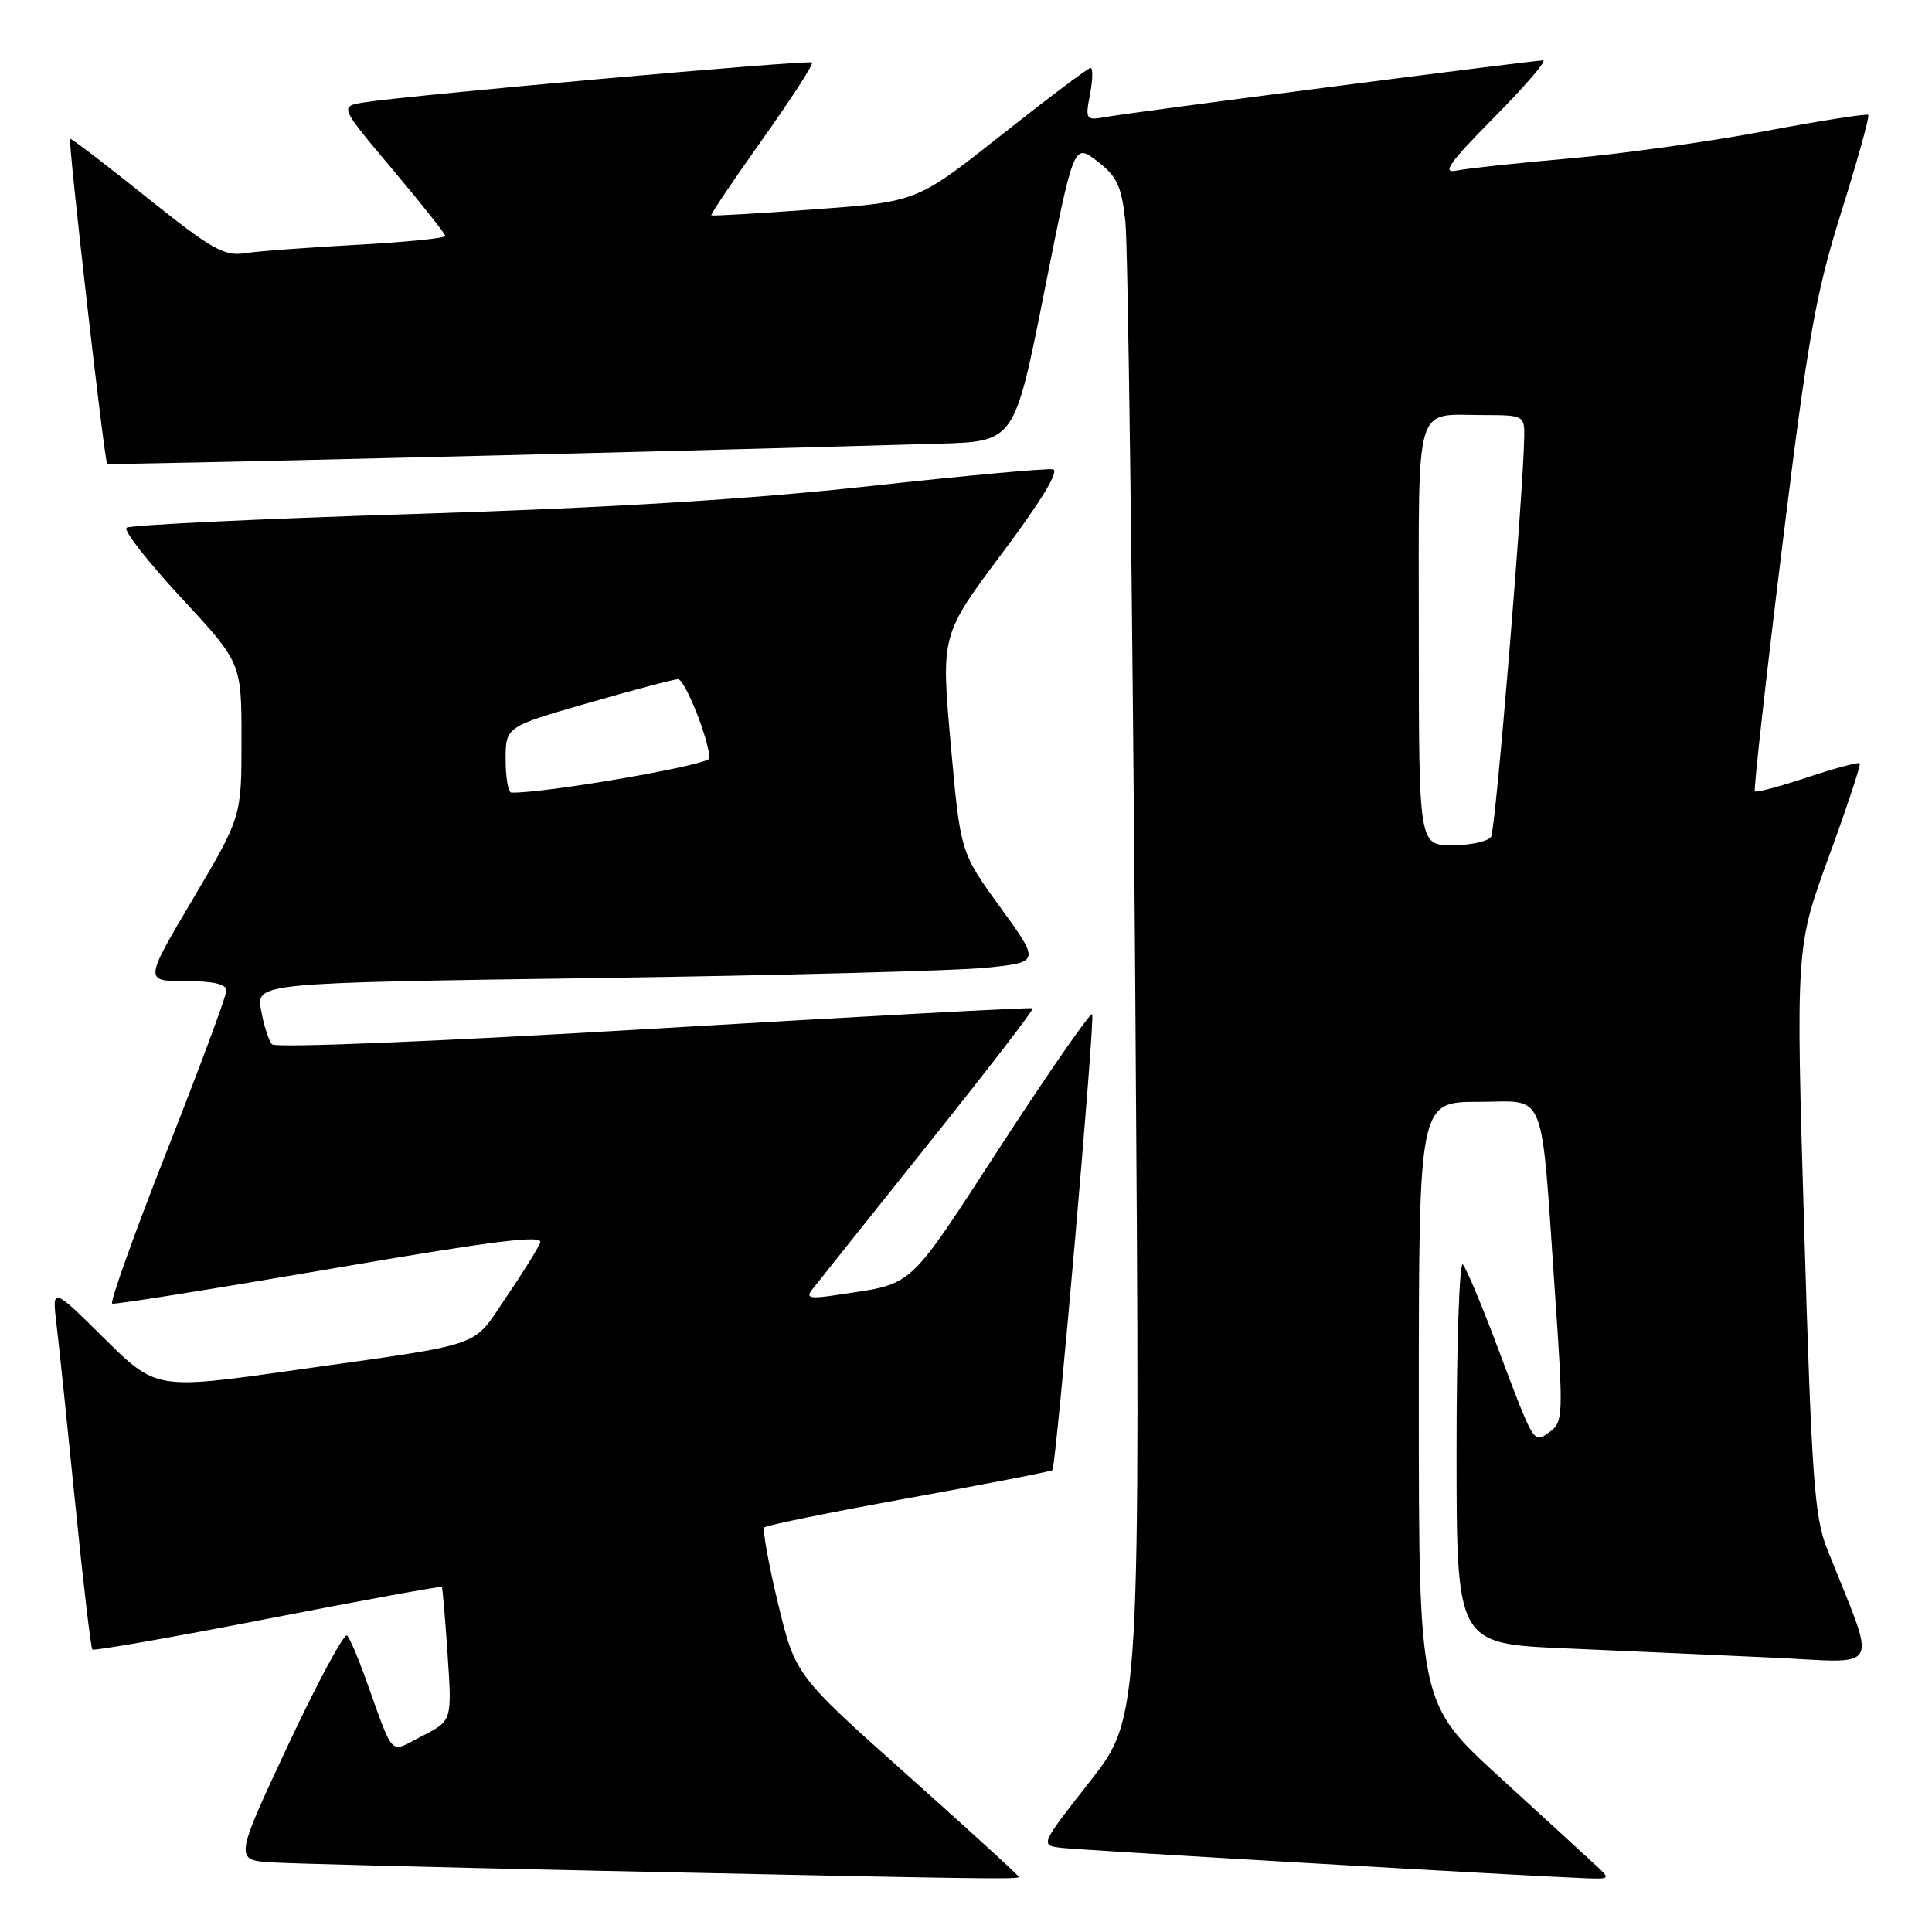 <?xml version="1.0" encoding="UTF-8" standalone="no"?>
<!DOCTYPE svg PUBLIC "-//W3C//DTD SVG 1.1//EN" "http://www.w3.org/Graphics/SVG/1.1/DTD/svg11.dtd" >
<svg xmlns="http://www.w3.org/2000/svg" xmlns:xlink="http://www.w3.org/1999/xlink" version="1.1" viewBox="0 0 256 256">
 <g >
 <path fill="currentColor"
d=" M 135.00 248.70 C 135.00 248.53 128.34 242.44 120.19 235.17 C 105.38 221.95 105.38 221.95 103.08 212.41 C 101.82 207.17 101.01 202.66 101.29 202.38 C 101.57 202.10 110.22 200.35 120.52 198.48 C 130.81 196.62 139.33 194.96 139.45 194.80 C 139.96 194.07 145.13 134.80 144.72 134.39 C 144.47 134.14 139.00 142.01 132.57 151.90 C 120.05 171.13 121.27 170.02 111.02 171.57 C 107.31 172.14 106.73 172.02 107.61 170.88 C 108.20 170.12 115.10 161.48 122.93 151.67 C 130.77 141.87 137.03 133.74 136.84 133.60 C 136.65 133.46 114.08 134.68 86.68 136.30 C 58.15 138.00 36.51 138.88 36.05 138.38 C 35.61 137.90 34.95 135.87 34.60 133.87 C 33.95 130.24 33.95 130.24 78.73 129.60 C 103.35 129.25 126.72 128.63 130.66 128.23 C 137.82 127.50 137.82 127.50 132.53 120.21 C 127.25 112.93 127.25 112.93 125.97 98.53 C 124.69 84.13 124.69 84.13 132.78 73.31 C 137.94 66.43 140.39 62.39 139.53 62.19 C 138.79 62.03 127.90 63.02 115.34 64.40 C 99.37 66.16 81.22 67.27 55.00 68.10 C 34.38 68.74 17.17 69.57 16.76 69.93 C 16.35 70.29 19.61 74.46 24.01 79.20 C 32.00 87.82 32.00 87.82 32.00 98.03 C 32.00 108.24 32.00 108.24 25.56 119.12 C 19.12 130.00 19.12 130.00 24.56 130.00 C 28.25 130.00 30.00 130.40 30.00 131.25 C 30.00 131.94 26.45 141.50 22.11 152.50 C 17.78 163.50 14.52 172.61 14.87 172.74 C 15.21 172.88 28.24 170.80 43.81 168.13 C 65.48 164.40 71.99 163.59 71.58 164.65 C 71.29 165.42 69.25 168.69 67.04 171.94 C 62.46 178.69 64.70 177.92 39.10 181.54 C 20.70 184.15 20.70 184.15 13.79 177.32 C 6.89 170.50 6.89 170.50 7.49 175.50 C 7.82 178.25 8.94 188.98 9.98 199.35 C 11.02 209.72 12.04 218.37 12.24 218.57 C 12.44 218.78 22.91 216.94 35.49 214.49 C 48.08 212.04 58.45 210.14 58.55 210.27 C 58.64 210.40 58.99 214.44 59.31 219.25 C 59.90 228.01 59.90 228.01 55.94 230.03 C 51.46 232.31 52.35 233.25 48.29 222.00 C 47.40 219.53 46.37 217.15 46.01 216.72 C 45.64 216.29 42.12 222.82 38.18 231.22 C 31.03 246.50 31.03 246.50 36.26 246.79 C 39.14 246.95 58.38 247.44 79.00 247.88 C 130.48 248.98 135.00 249.04 135.00 248.70 Z  M 211.47 247.18 C 210.39 246.17 204.66 240.93 198.75 235.52 C 188.00 225.69 188.00 225.69 188.00 185.85 C 188.00 146.00 188.00 146.00 195.91 146.00 C 205.08 146.00 204.12 143.54 206.08 171.93 C 207.15 187.40 207.11 188.44 205.40 189.69 C 203.18 191.32 203.36 191.62 198.43 178.50 C 196.37 173.00 194.30 168.07 193.84 167.55 C 193.38 167.03 193.00 178.11 193.00 192.19 C 193.00 217.78 193.00 217.78 207.25 218.41 C 215.09 218.75 227.48 219.31 234.78 219.64 C 249.62 220.32 248.77 222.00 242.09 205.20 C 240.42 201.00 240.05 195.77 239.07 162.95 C 237.95 125.50 237.95 125.50 242.34 113.50 C 244.75 106.90 246.59 101.34 246.43 101.15 C 246.26 100.95 243.15 101.79 239.50 103.00 C 235.85 104.21 232.72 105.05 232.53 104.85 C 232.35 104.66 233.97 90.10 236.14 72.50 C 239.59 44.51 240.58 38.94 244.00 28.04 C 246.15 21.19 247.75 15.42 247.56 15.22 C 247.36 15.03 241.19 16.00 233.85 17.38 C 226.51 18.77 214.88 20.39 208.00 20.99 C 201.12 21.59 194.38 22.32 193.00 22.60 C 191.00 23.02 192.00 21.61 197.97 15.56 C 202.09 11.40 205.01 8.00 204.47 8.00 C 203.09 8.01 150.08 14.86 146.64 15.48 C 143.85 15.98 143.79 15.91 144.43 12.50 C 144.80 10.57 144.83 9.00 144.51 9.00 C 144.18 9.00 138.88 12.99 132.71 17.87 C 121.50 26.74 121.50 26.74 108.00 27.73 C 100.58 28.28 94.39 28.64 94.25 28.53 C 94.12 28.43 97.15 23.91 101.00 18.50 C 104.85 13.09 107.82 8.49 107.61 8.28 C 107.22 7.89 54.14 12.62 48.24 13.57 C 44.98 14.09 44.98 14.09 51.99 22.42 C 55.85 27.00 59.00 30.98 59.00 31.27 C 59.00 31.56 53.71 32.09 47.25 32.44 C 40.79 32.79 34.10 33.29 32.39 33.56 C 29.69 33.97 28.00 33.00 19.39 26.11 C 13.95 21.75 9.41 18.27 9.29 18.39 C 8.99 18.67 13.84 61.19 14.20 61.46 C 14.45 61.64 84.14 59.95 124.46 58.79 C 134.43 58.50 134.43 58.50 138.36 38.73 C 142.29 18.96 142.29 18.96 145.39 21.36 C 148.02 23.38 148.60 24.62 149.12 29.38 C 149.46 32.48 150.05 78.32 150.43 131.25 C 151.11 227.50 151.11 227.50 144.46 236.00 C 137.80 244.50 137.80 244.50 140.65 244.85 C 143.23 245.16 201.62 248.55 209.97 248.87 C 213.38 249.00 213.41 248.97 211.47 247.18 Z  M 67.00 100.65 C 67.00 96.30 67.00 96.30 77.94 93.15 C 83.95 91.42 89.31 90.00 89.84 90.00 C 90.77 90.00 94.00 98.14 94.00 100.48 C 94.00 101.37 72.09 105.15 67.75 105.02 C 67.34 105.01 67.00 103.04 67.00 100.65 Z  M 188.00 84.11 C 188.00 52.59 187.29 55.00 196.58 55.00 C 201.83 55.00 202.00 55.08 201.97 57.75 C 201.87 65.25 198.18 109.89 197.58 110.87 C 197.20 111.49 194.88 112.00 192.44 112.00 C 188.00 112.00 188.00 112.00 188.00 84.11 Z "/>
</g>
</svg>